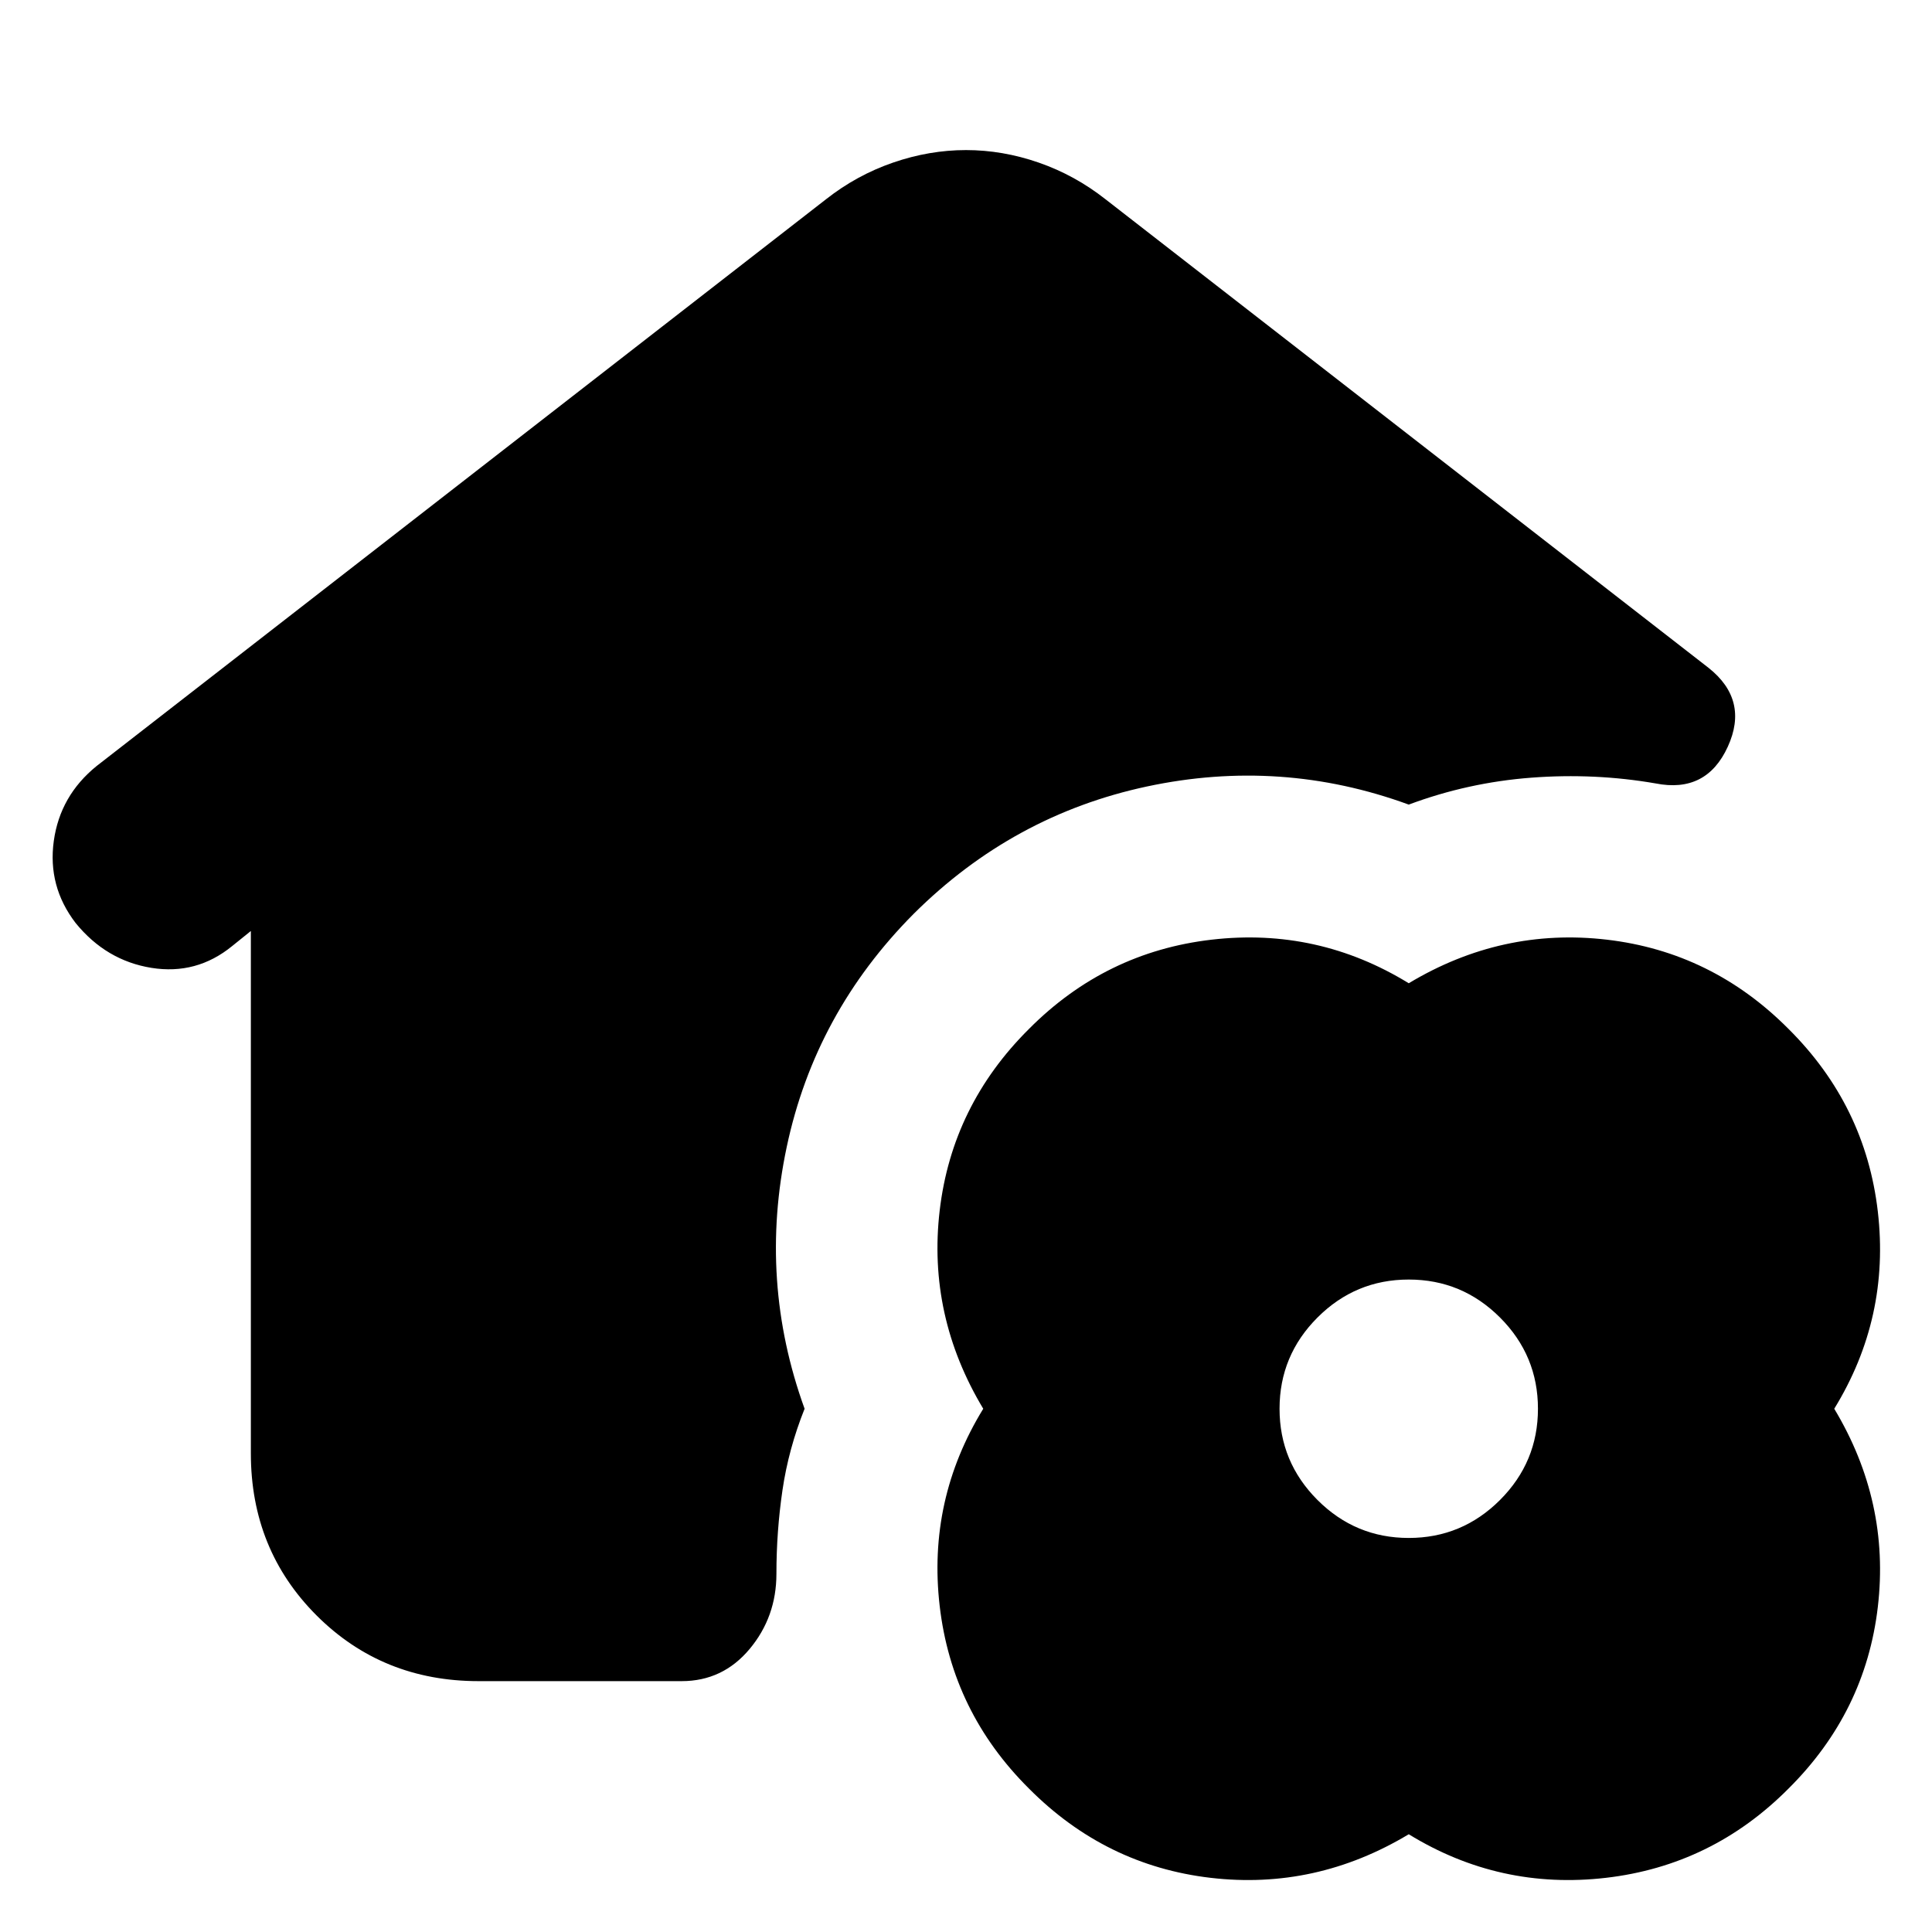 <svg xmlns="http://www.w3.org/2000/svg" height="24" viewBox="0 -960 960 960" width="24"><path d="M237.83-124.65q-47.87 0-80.53-32.65-32.65-32.66-32.65-80.53v-259.56l-9.26 7.46q-17.72 14.47-40.17 10.85-22.46-3.62-37.65-22.29-13.96-18.2-10.84-40.75 3.12-22.55 21.31-37.27L410.46-861q15.19-11.96 33.27-18.2 18.07-6.23 36.27-6.23 18.2 0 36.15 6.23 17.96 6.24 33.15 18.2l299.61 232.8q20.24 16 9.62 39.24-10.62 23.24-35.86 18.24-30.24-5.24-61.71-2.86-31.48 2.38-60.96 13.38-63.48-23.23-130.1-9-66.62 14.24-115.86 63.24-49 49.24-63.12 115.86-14.12 66.62 8.88 130.1-8 20-11 40.5t-3 41.5q0 21.43-13.33 37.39-13.34 15.96-33.77 15.96H237.83ZM700-48.57q-46.24 27.77-98.48 21.65-52.24-6.12-90.24-44.36-38.24-38-44.36-90.74-6.12-52.74 21.65-97.98-27.77-46.24-21.65-98.48 6.12-52.24 44.36-90.24 38-38.24 90.74-44.36 52.74-6.12 97.98 21.65 46.24-27.77 98.48-21.65 52.24 6.12 90.24 44.36 38.24 38 44.36 90.74 6.12 52.74-21.65 97.98 27.77 46.24 21.65 98.48-6.12 52.24-44.36 90.24-38 38.24-90.74 44.36Q745.24-20.8 700-48.57Zm0-147.23q26.48 0 45.34-18.86Q764.2-233.52 764.2-260q0-26.48-18.86-45.34Q726.48-324.2 700-324.2q-26.48 0-45.34 18.86Q635.8-286.48 635.8-260q0 26.48 18.86 45.34Q673.52-195.8 700-195.8Z"/></svg>